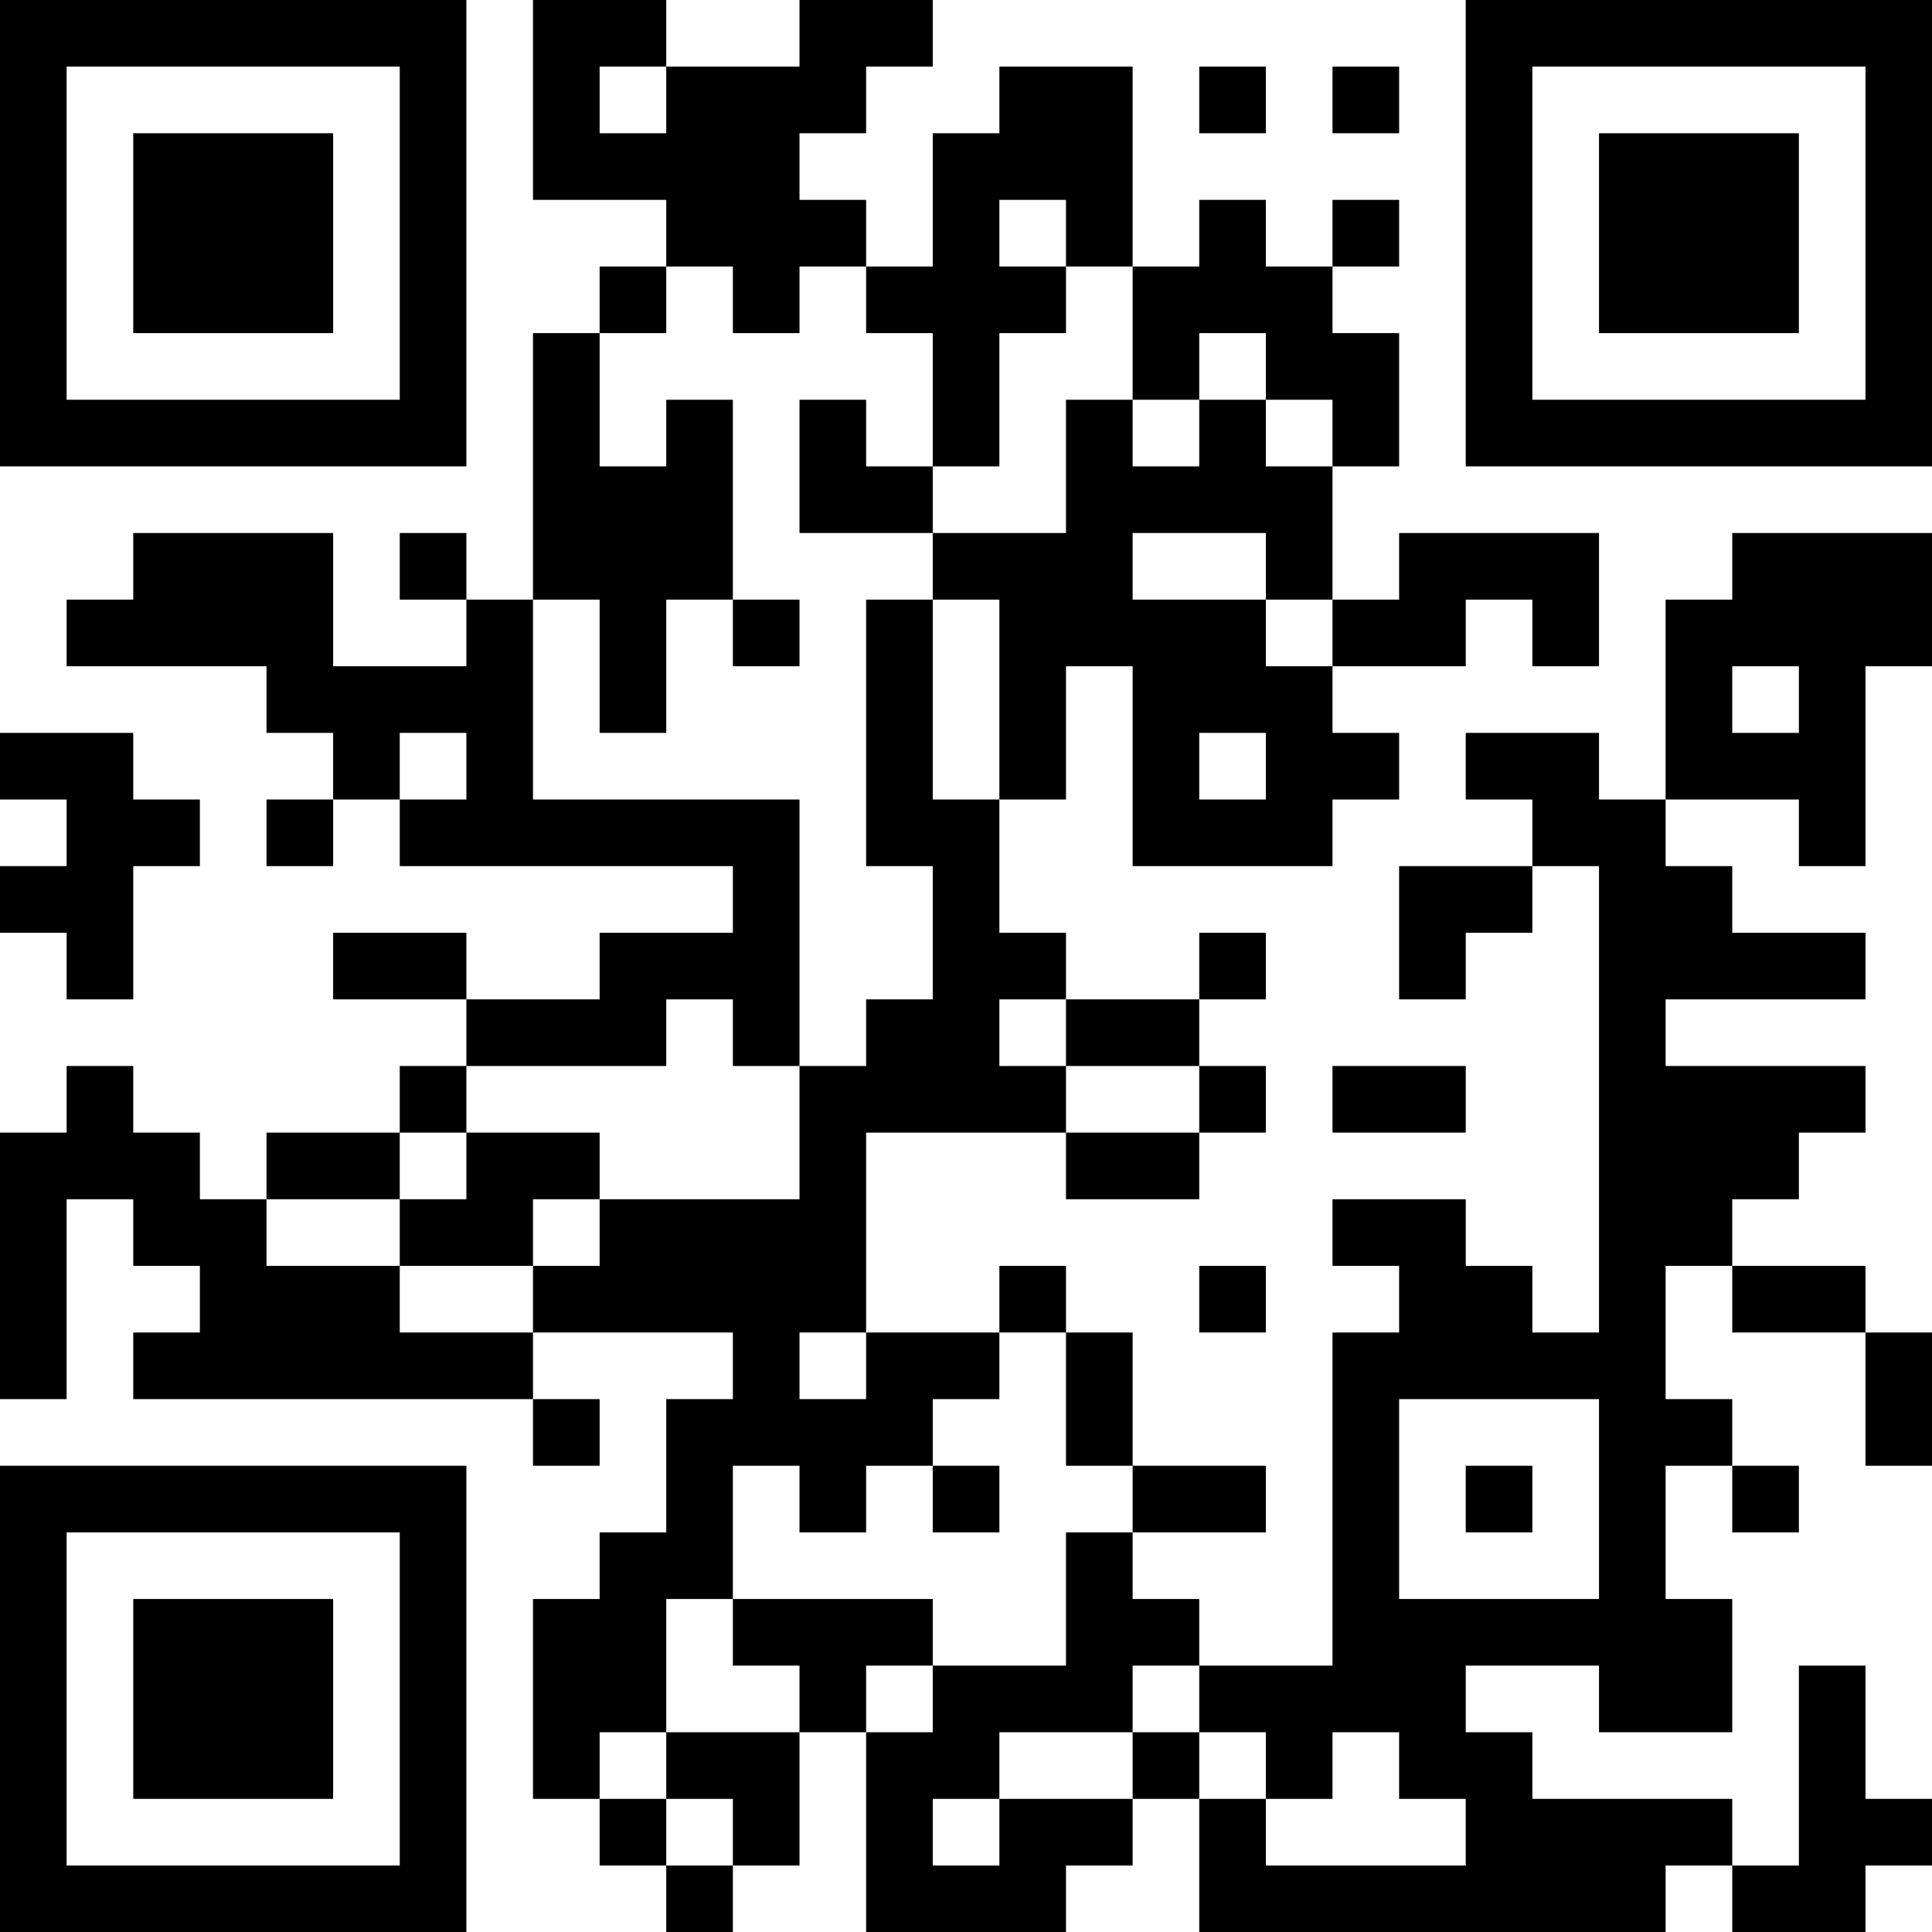 <?xml version="1.0" encoding="UTF-8"?>
<svg xmlns="http://www.w3.org/2000/svg" version="1.1" width="200" height="200" viewBox="0 0 200 200"><rect x="0" y="0" width="200" height="200" fill="#ffffff"/><g transform="scale(6.897)"><g transform="translate(0,0)"><path fill-rule="evenodd" d="M8 0L8 3L10 3L10 4L9 4L9 5L8 5L8 9L7 9L7 8L6 8L6 9L7 9L7 10L5 10L5 8L2 8L2 9L1 9L1 10L4 10L4 11L5 11L5 12L4 12L4 13L5 13L5 12L6 12L6 13L11 13L11 14L9 14L9 15L7 15L7 14L5 14L5 15L7 15L7 16L6 16L6 17L4 17L4 18L3 18L3 17L2 17L2 16L1 16L1 17L0 17L0 21L1 21L1 18L2 18L2 19L3 19L3 20L2 20L2 21L8 21L8 22L9 22L9 21L8 21L8 20L11 20L11 21L10 21L10 23L9 23L9 24L8 24L8 27L9 27L9 28L10 28L10 29L11 29L11 28L12 28L12 26L13 26L13 29L16 29L16 28L17 28L17 27L18 27L18 29L25 29L25 28L26 28L26 29L28 29L28 28L29 28L29 27L28 27L28 25L27 25L27 28L26 28L26 27L23 27L23 26L22 26L22 25L24 25L24 26L26 26L26 24L25 24L25 22L26 22L26 23L27 23L27 22L26 22L26 21L25 21L25 19L26 19L26 20L28 20L28 22L29 22L29 20L28 20L28 19L26 19L26 18L27 18L27 17L28 17L28 16L25 16L25 15L28 15L28 14L26 14L26 13L25 13L25 12L27 12L27 13L28 13L28 10L29 10L29 8L26 8L26 9L25 9L25 12L24 12L24 11L22 11L22 12L23 12L23 13L21 13L21 15L22 15L22 14L23 14L23 13L24 13L24 20L23 20L23 19L22 19L22 18L20 18L20 19L21 19L21 20L20 20L20 25L18 25L18 24L17 24L17 23L19 23L19 22L17 22L17 20L16 20L16 19L15 19L15 20L13 20L13 17L16 17L16 18L18 18L18 17L19 17L19 16L18 16L18 15L19 15L19 14L18 14L18 15L16 15L16 14L15 14L15 12L16 12L16 10L17 10L17 13L20 13L20 12L21 12L21 11L20 11L20 10L22 10L22 9L23 9L23 10L24 10L24 8L21 8L21 9L20 9L20 7L21 7L21 5L20 5L20 4L21 4L21 3L20 3L20 4L19 4L19 3L18 3L18 4L17 4L17 1L15 1L15 2L14 2L14 4L13 4L13 3L12 3L12 2L13 2L13 1L14 1L14 0L12 0L12 1L10 1L10 0ZM9 1L9 2L10 2L10 1ZM18 1L18 2L19 2L19 1ZM20 1L20 2L21 2L21 1ZM15 3L15 4L16 4L16 5L15 5L15 7L14 7L14 5L13 5L13 4L12 4L12 5L11 5L11 4L10 4L10 5L9 5L9 7L10 7L10 6L11 6L11 9L10 9L10 11L9 11L9 9L8 9L8 12L12 12L12 16L11 16L11 15L10 15L10 16L7 16L7 17L6 17L6 18L4 18L4 19L6 19L6 20L8 20L8 19L9 19L9 18L12 18L12 16L13 16L13 15L14 15L14 13L13 13L13 9L14 9L14 12L15 12L15 9L14 9L14 8L16 8L16 6L17 6L17 7L18 7L18 6L19 6L19 7L20 7L20 6L19 6L19 5L18 5L18 6L17 6L17 4L16 4L16 3ZM12 6L12 8L14 8L14 7L13 7L13 6ZM17 8L17 9L19 9L19 10L20 10L20 9L19 9L19 8ZM11 9L11 10L12 10L12 9ZM26 10L26 11L27 11L27 10ZM0 11L0 12L1 12L1 13L0 13L0 14L1 14L1 15L2 15L2 13L3 13L3 12L2 12L2 11ZM6 11L6 12L7 12L7 11ZM18 11L18 12L19 12L19 11ZM15 15L15 16L16 16L16 17L18 17L18 16L16 16L16 15ZM20 16L20 17L22 17L22 16ZM7 17L7 18L6 18L6 19L8 19L8 18L9 18L9 17ZM18 19L18 20L19 20L19 19ZM12 20L12 21L13 21L13 20ZM15 20L15 21L14 21L14 22L13 22L13 23L12 23L12 22L11 22L11 24L10 24L10 26L9 26L9 27L10 27L10 28L11 28L11 27L10 27L10 26L12 26L12 25L11 25L11 24L14 24L14 25L13 25L13 26L14 26L14 25L16 25L16 23L17 23L17 22L16 22L16 20ZM21 21L21 24L24 24L24 21ZM14 22L14 23L15 23L15 22ZM22 22L22 23L23 23L23 22ZM17 25L17 26L15 26L15 27L14 27L14 28L15 28L15 27L17 27L17 26L18 26L18 27L19 27L19 28L22 28L22 27L21 27L21 26L20 26L20 27L19 27L19 26L18 26L18 25ZM0 0L0 7L7 7L7 0ZM1 1L1 6L6 6L6 1ZM2 2L2 5L5 5L5 2ZM22 0L22 7L29 7L29 0ZM23 1L23 6L28 6L28 1ZM24 2L24 5L27 5L27 2ZM0 22L0 29L7 29L7 22ZM1 23L1 28L6 28L6 23ZM2 24L2 27L5 27L5 24Z" fill="#000000"/></g></g></svg>
